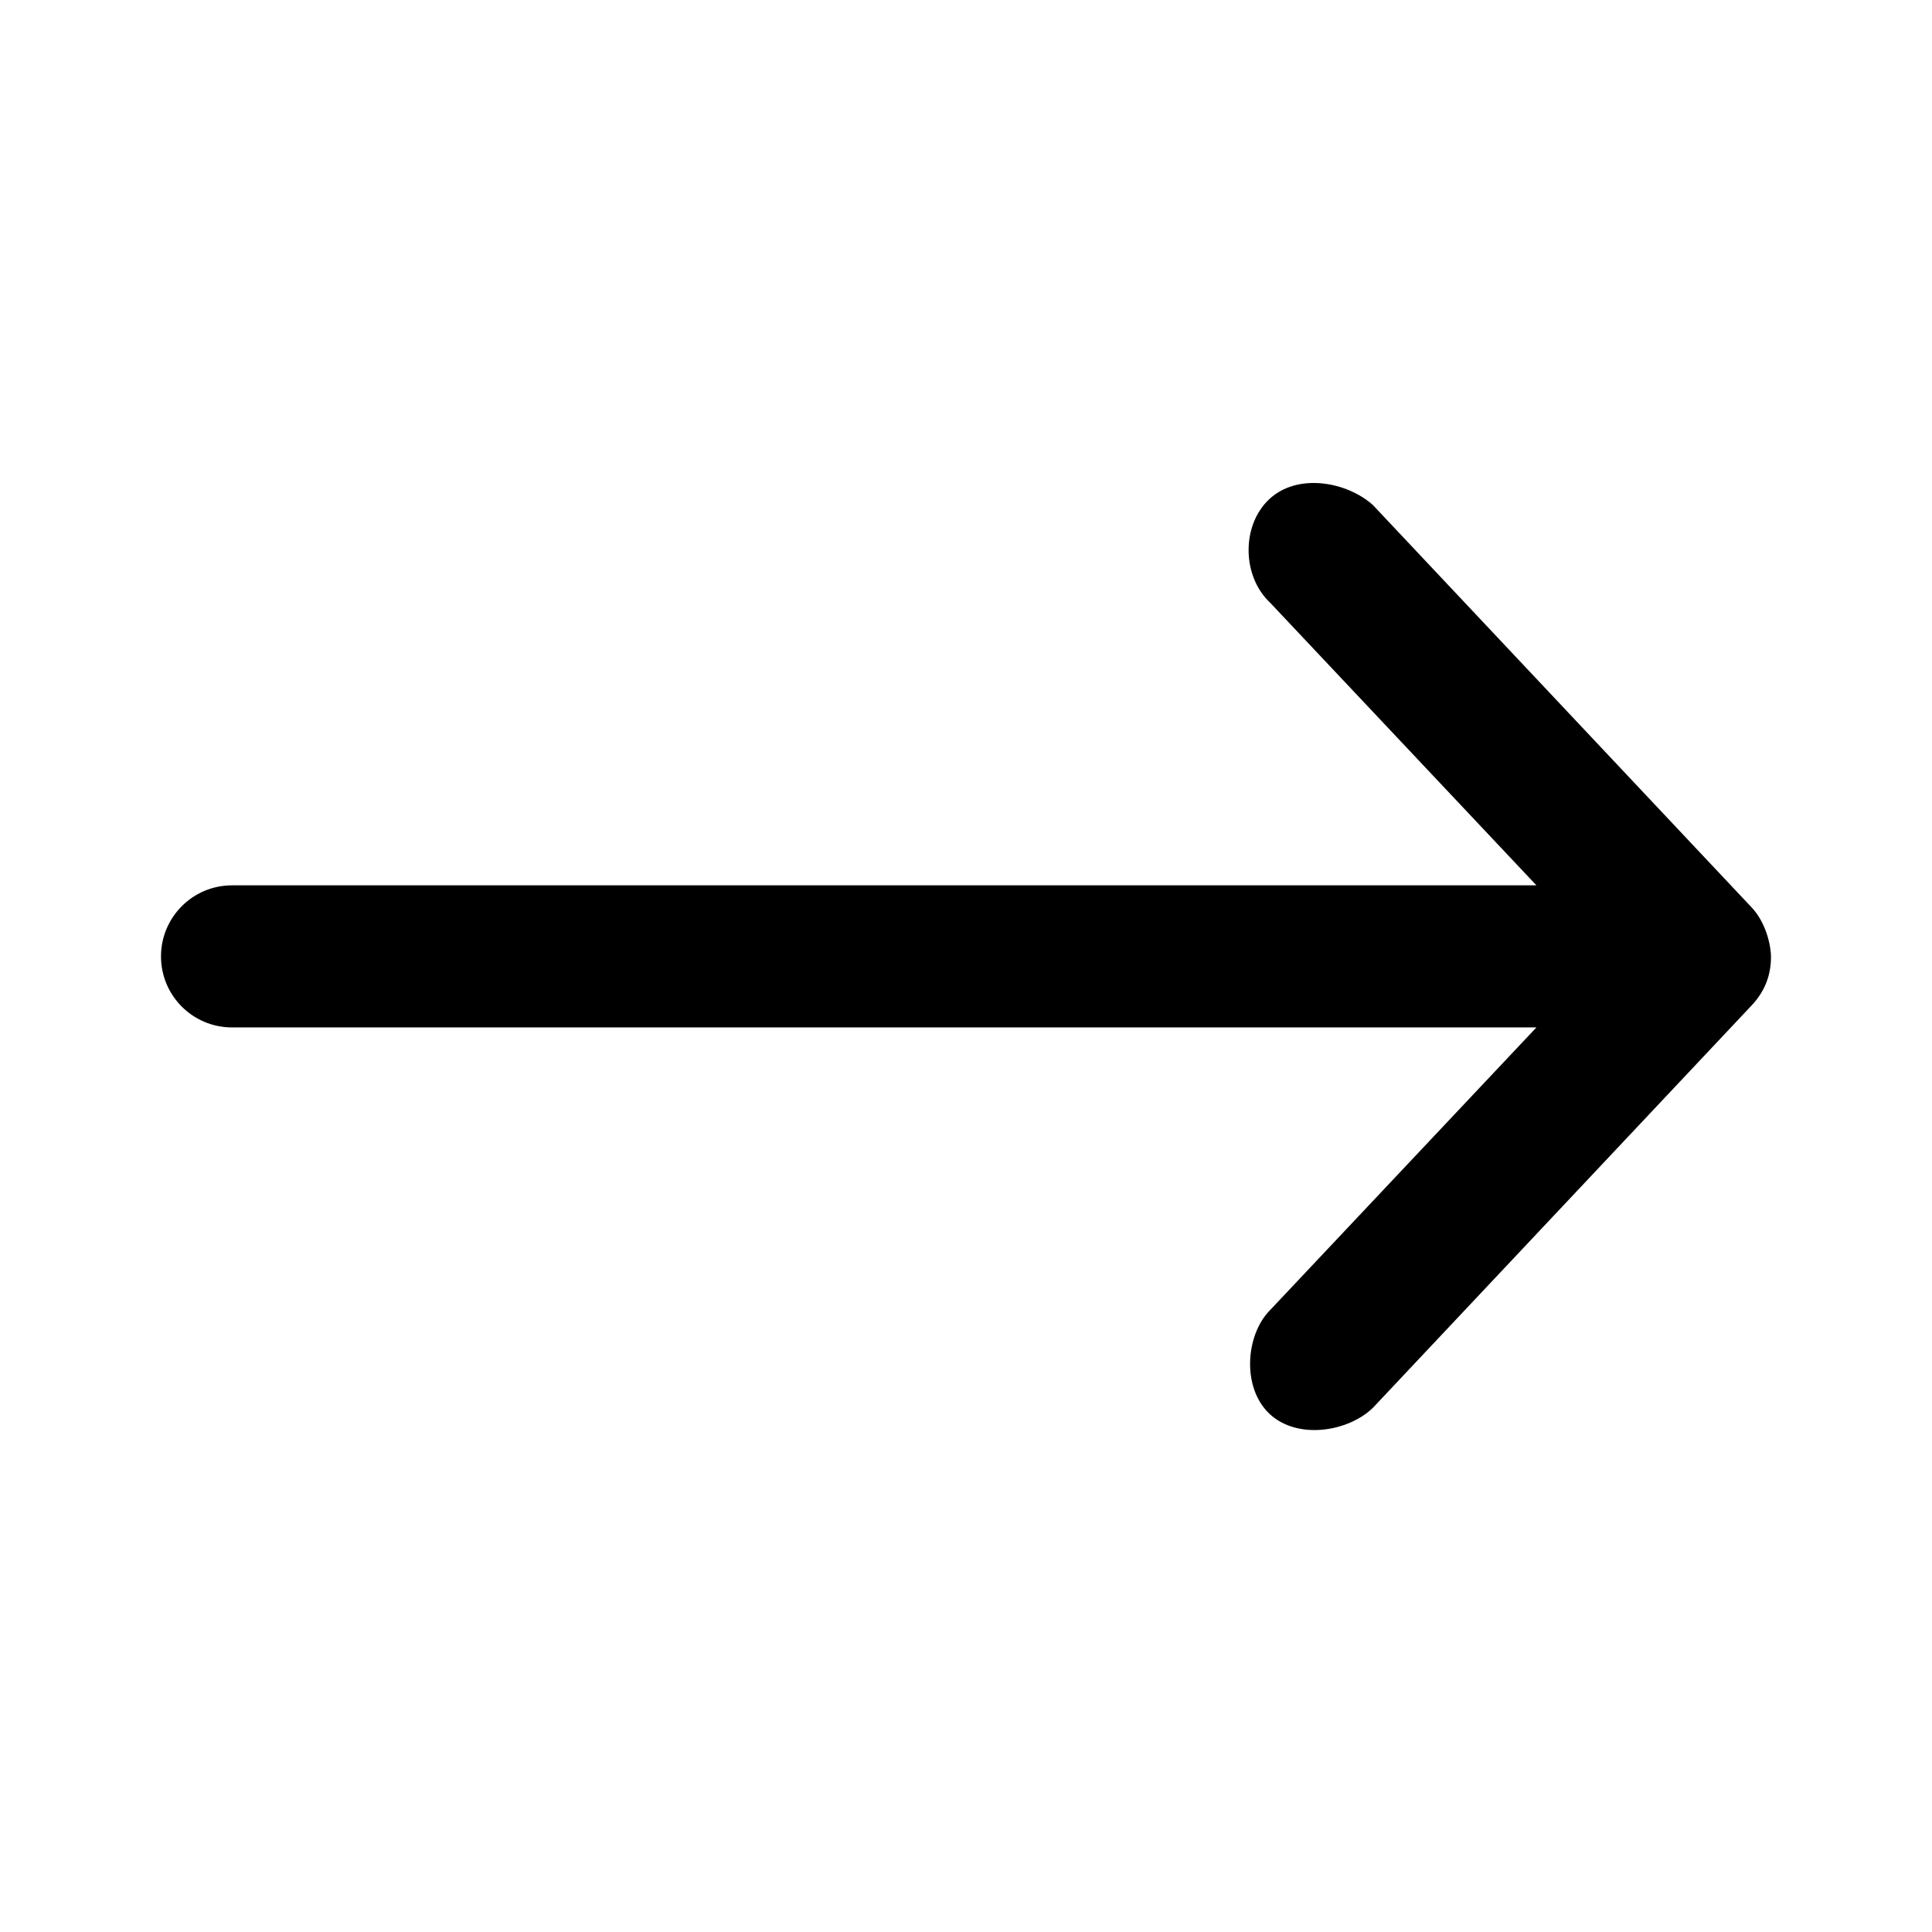 <svg xmlns="http://www.w3.org/2000/svg" width="24" height="24" viewBox="0 0 24 24">
    <path d="M22 11.88c-.008-.21-.095-.453-.239-.606l-4.706-5c-.319-.287-.93-.405-1.287-.074-.35.327-.34.96.01 1.287l3.308 3.511H2.882c-.487 0-.882.396-.882.883s.395.882.882.882h16.204l-3.308 3.511c-.302.302-.357.957-.01 1.287.348.33.981.225 1.287-.073l4.706-5c.161-.172.24-.372.239-.607z"/>
</svg>
